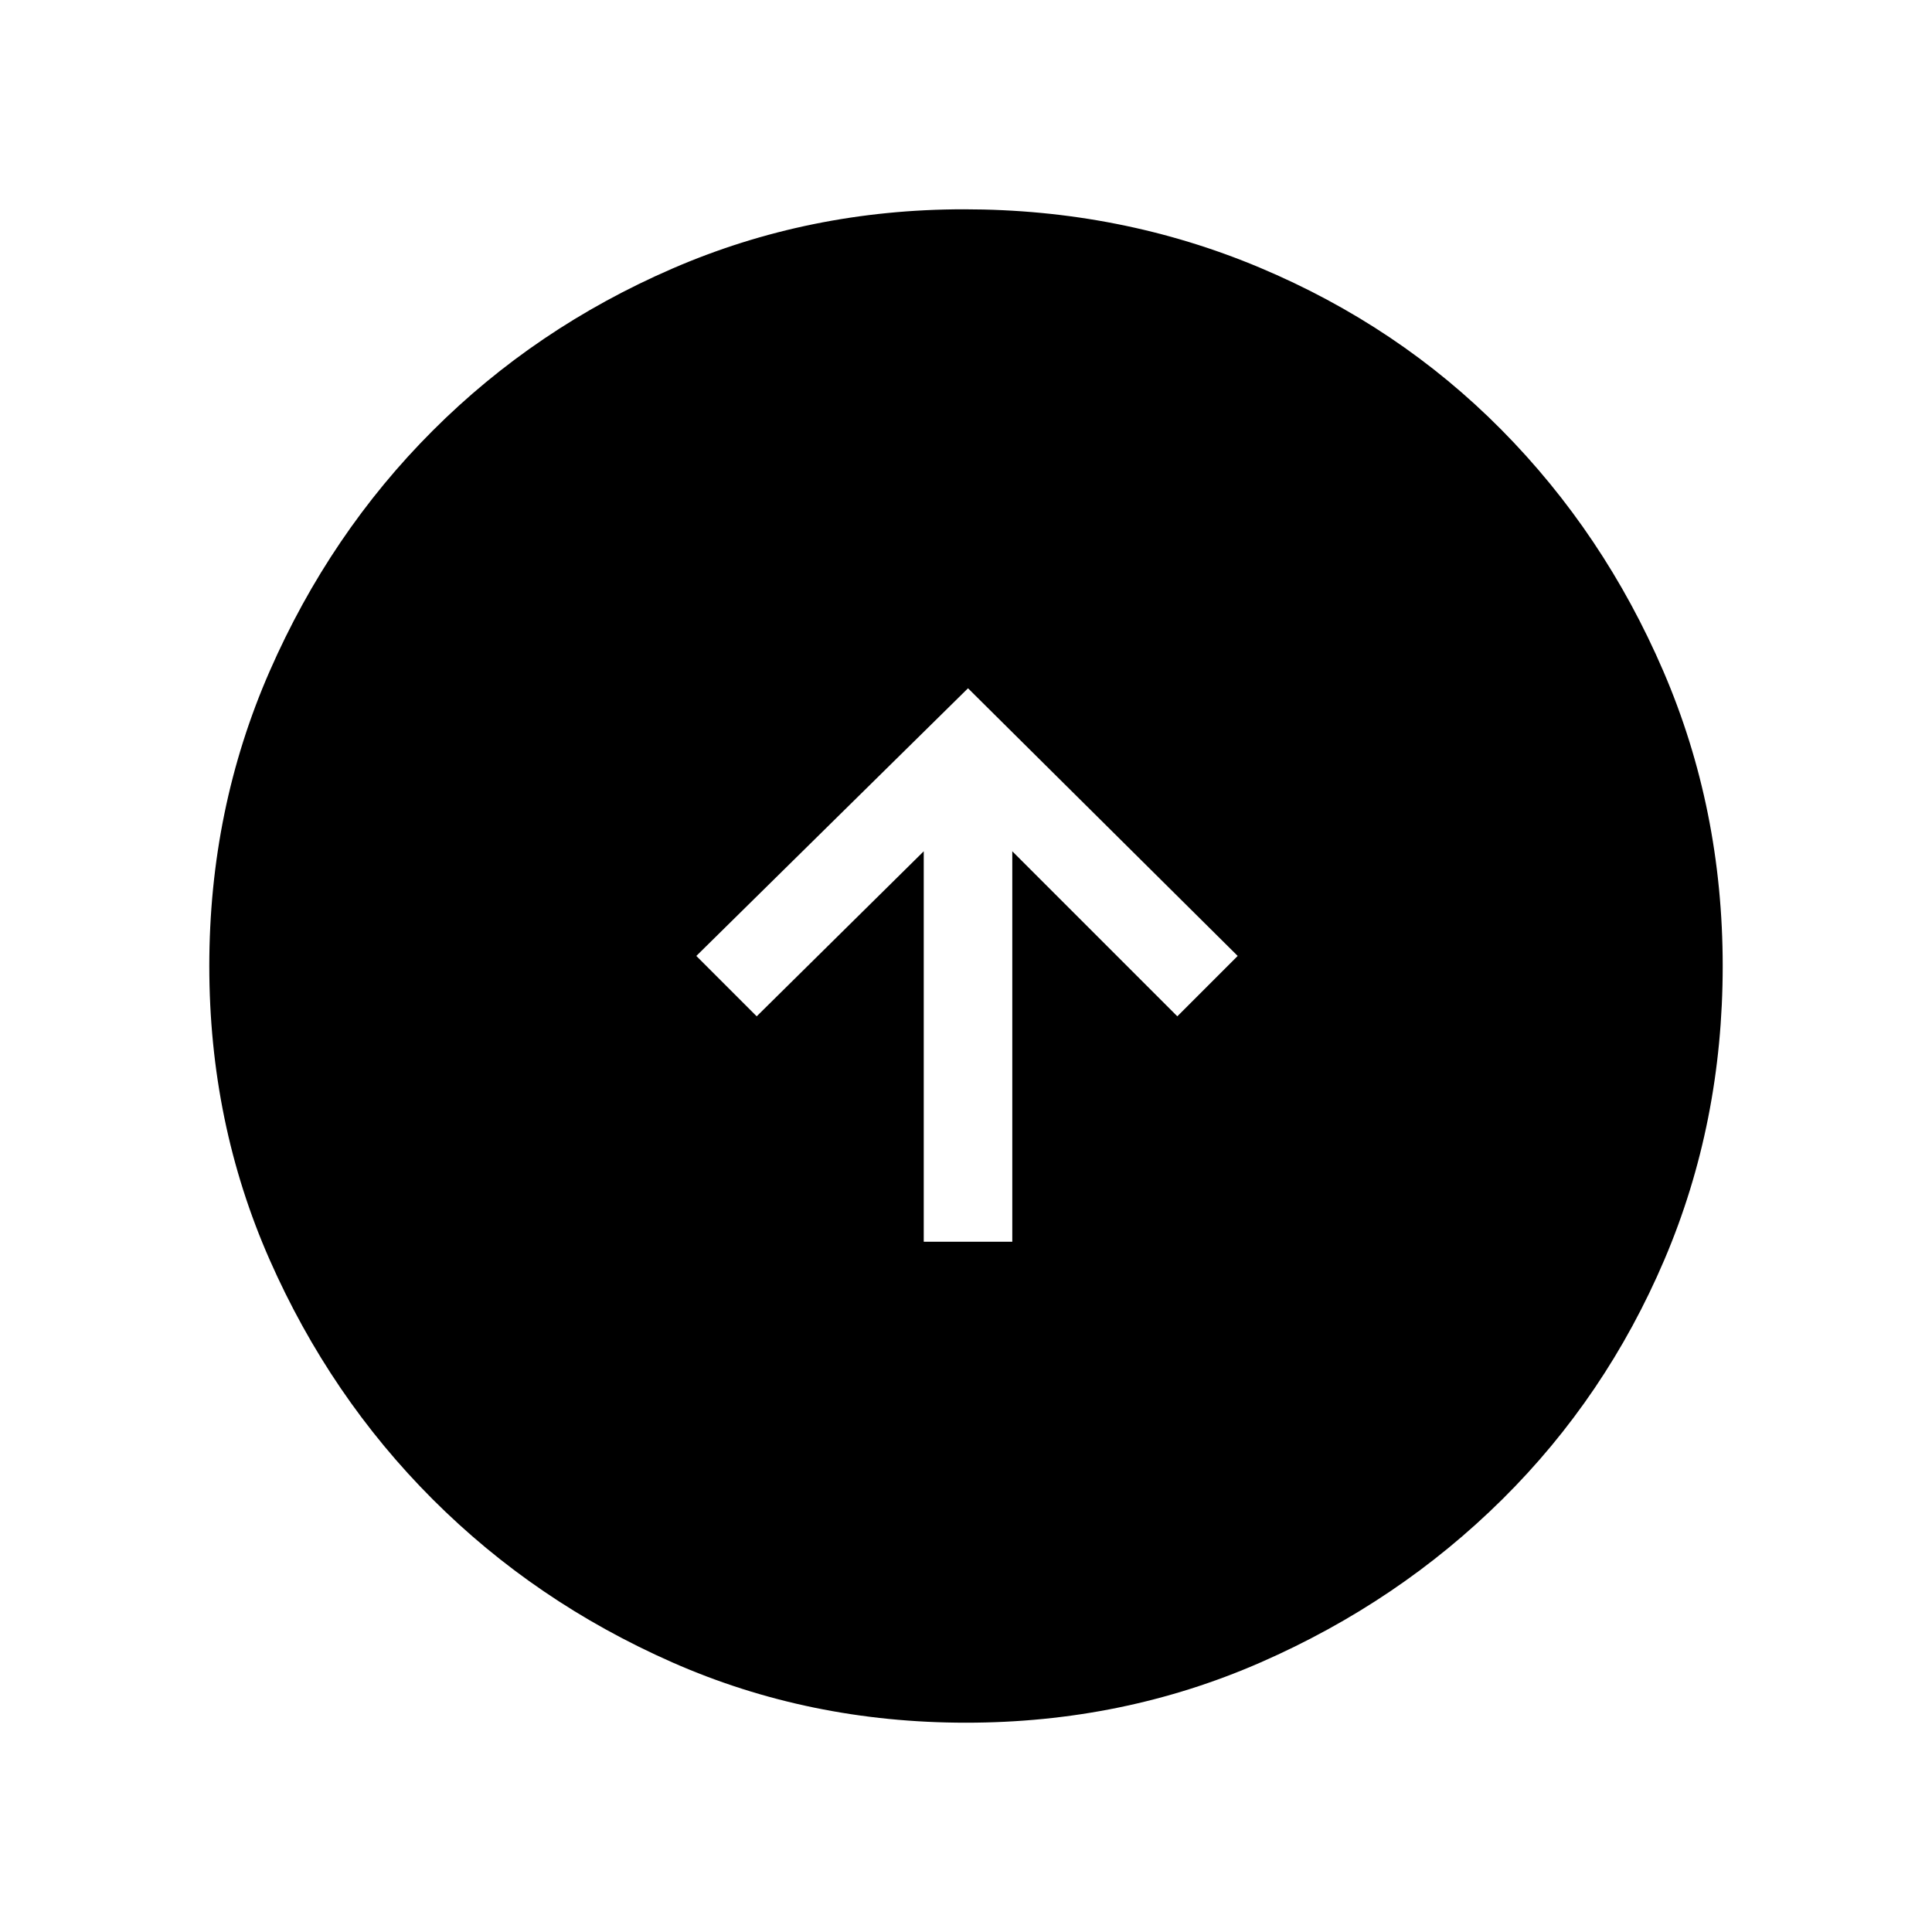 <svg xmlns="http://www.w3.org/2000/svg" height="48" width="48"><path d="M22.95 30.85h2.2v-9.7l4.1 4.1 1.5-1.5-6.7-6.65-6.75 6.65 1.5 1.5 4.15-4.1ZM24 42.8q-3.9 0-7.3-1.5t-5.95-4.05Q8.2 34.7 6.7 31.3 5.2 27.9 5.2 24t1.5-7.325q1.5-3.425 4.05-5.975t5.95-4.025Q20.1 5.2 23.95 5.2q3.9 0 7.35 1.45 3.45 1.45 6 4.025t4.025 6Q42.8 20.1 42.8 24q0 3.9-1.45 7.3t-4.025 5.95q-2.575 2.55-6 4.05T24 42.8Z"/></svg>